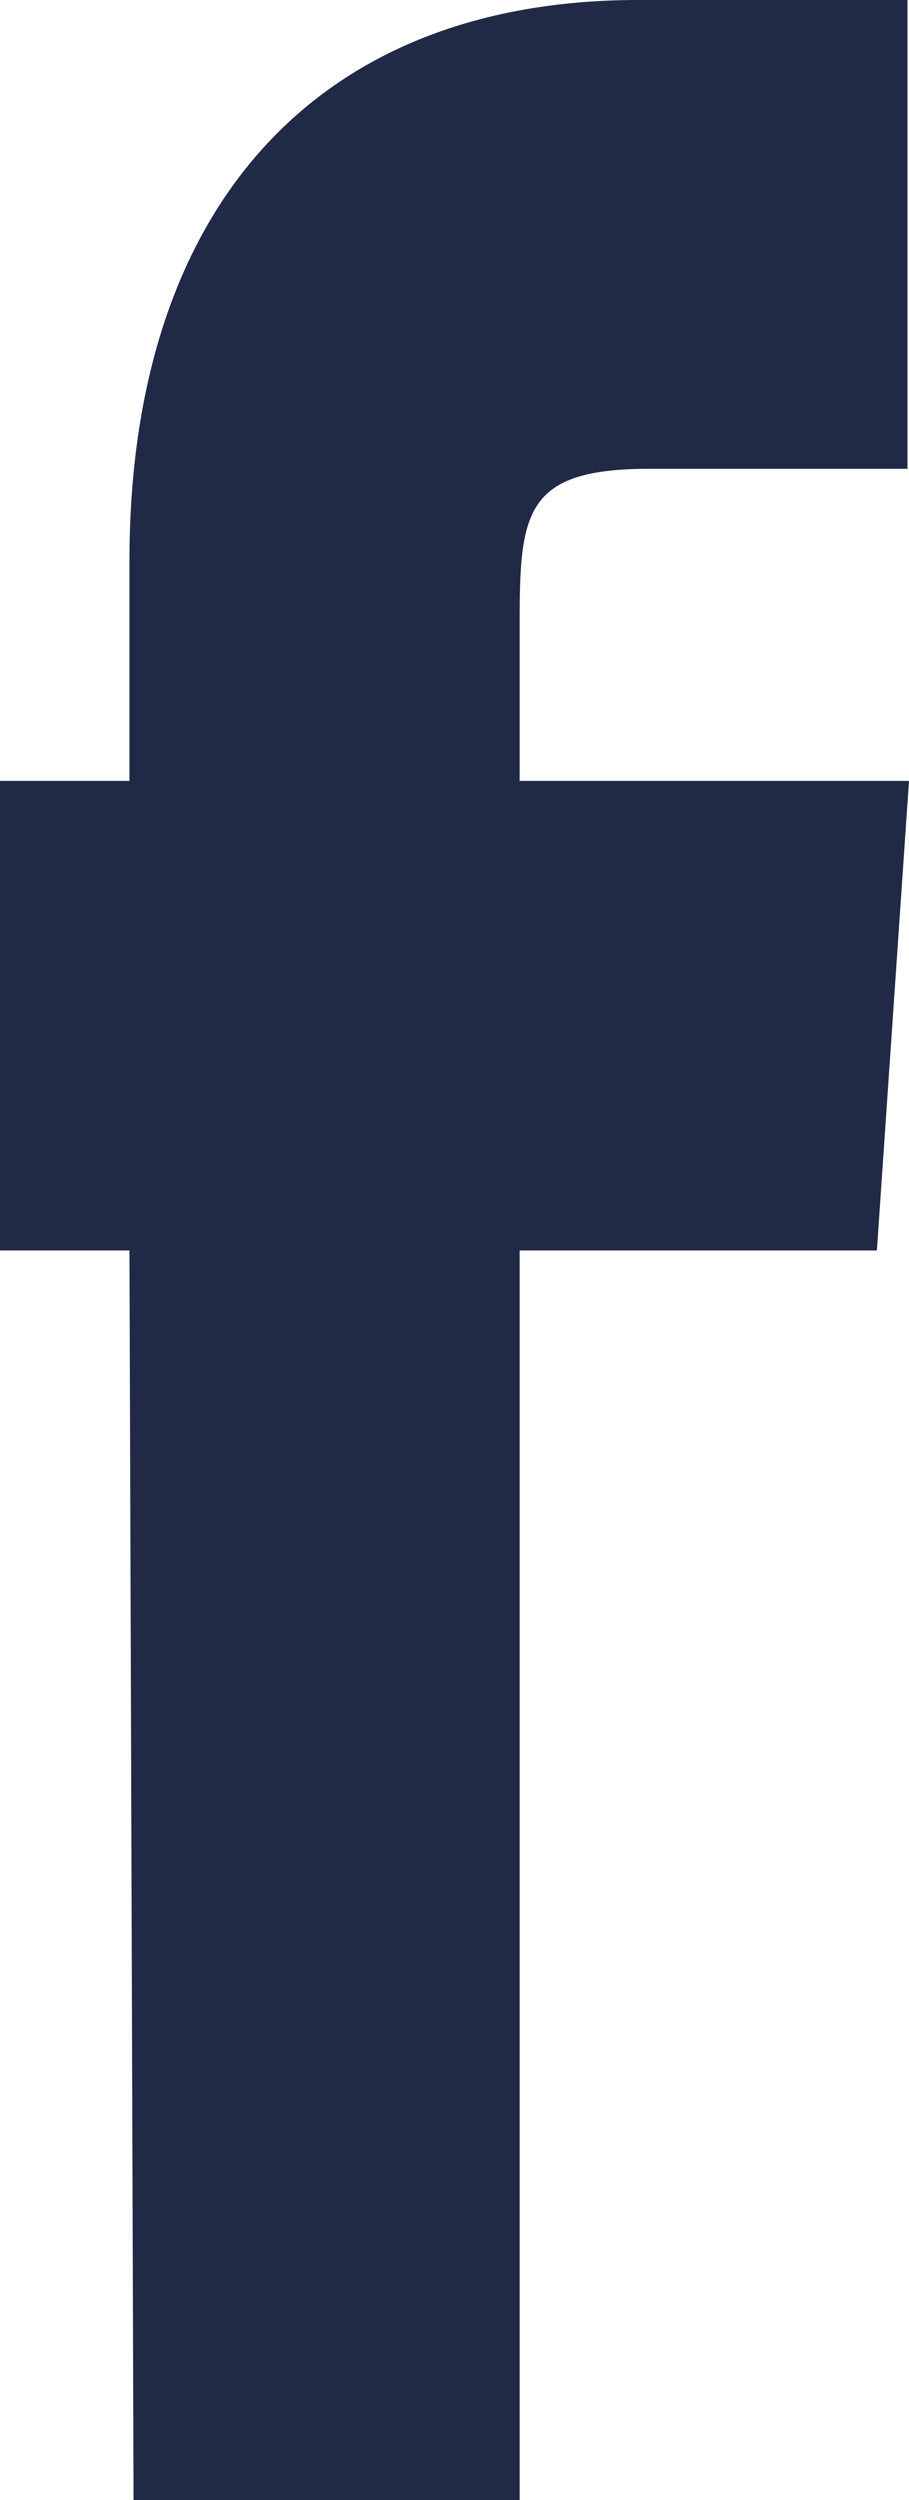 <svg width="12" height="33" viewBox="0 0 12 33" fill="none" xmlns="http://www.w3.org/2000/svg">
<path d="M6.86 33H1.763L1.709 16.506H0V10.308H1.709V7.403C1.709 2.76 4.16 0 8.426 0H11.98V6.188H8.573C6.916 6.188 6.86 6.771 6.86 8.253V10.308H12L11.576 16.506H6.86V33Z" fill="#202945"/>
</svg>
